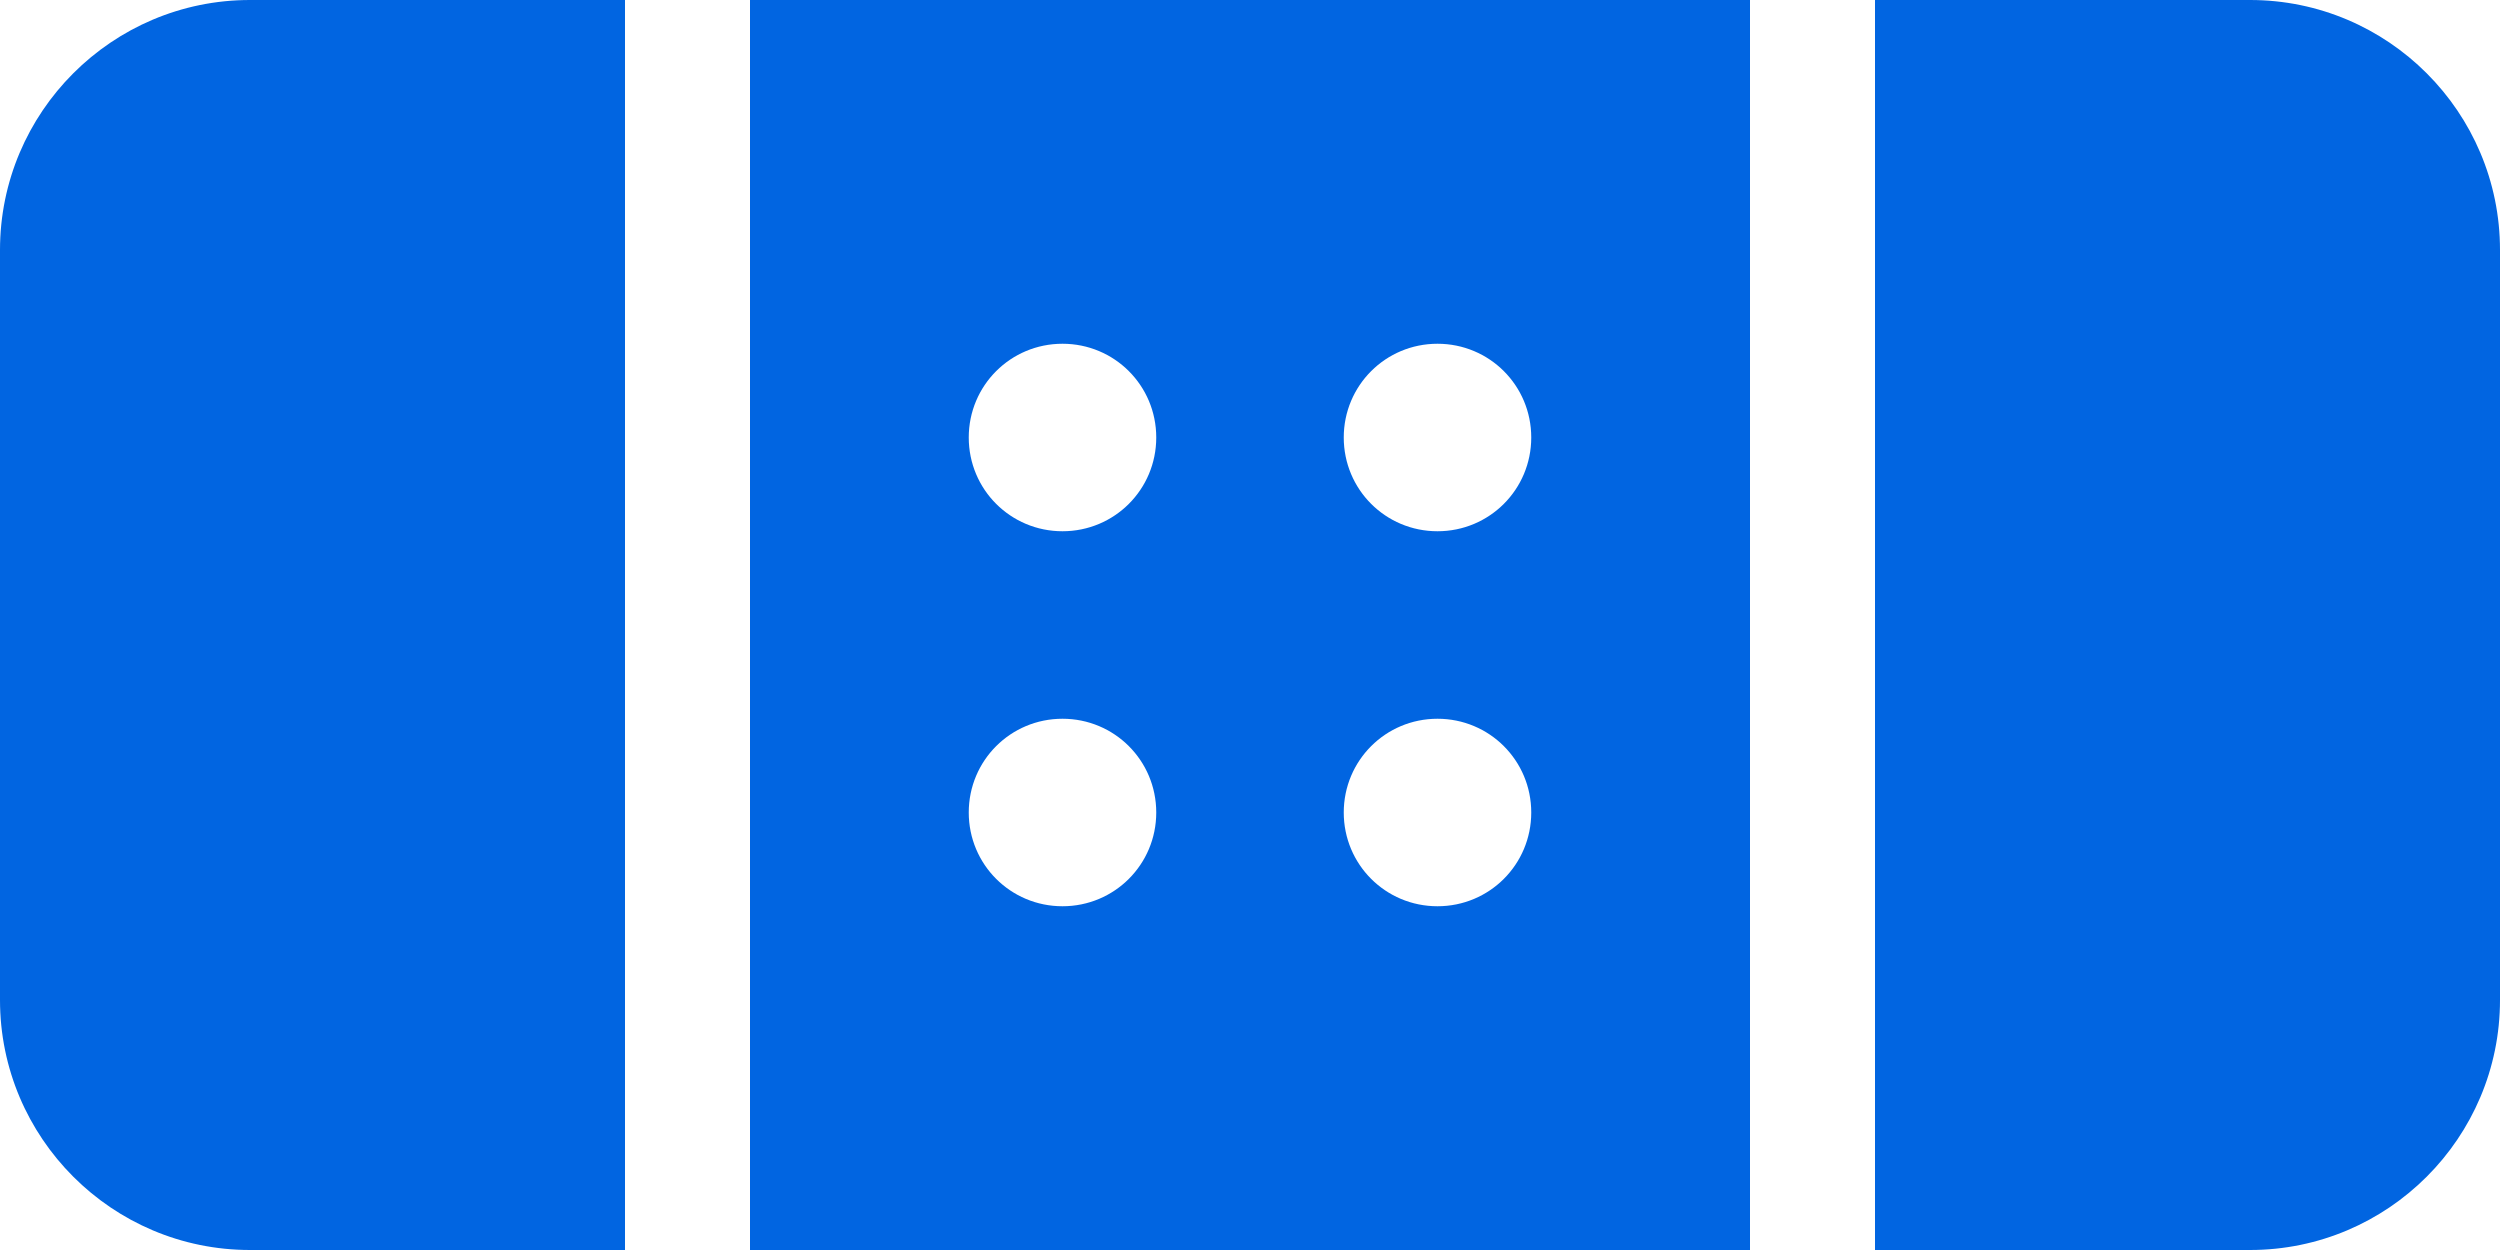 <svg width="32" height="16" viewBox="0 0 32 16" fill="none" xmlns="http://www.w3.org/2000/svg">
 <path  d= "M0 3.2V12.8C0 14.565 1.435 16 3.2 16H8V0H3.2C1.435 0 0 1.435 0 3.2ZM28.8 0H24V16H28.8C30.565 16 32 14.565 32 12.8V3.2C32 1.435 30.565 0 28.8 0ZM9.6 16H22.4V0H9.6V16ZM18.4 4.4C19.065 4.4 19.6 4.935 19.6 5.6C19.6 6.265 19.065 6.8 18.4 6.8C17.735 6.8 17.2 6.265 17.2 5.6C17.2 4.935 17.735 4.4 18.4 4.4ZM18.4 9.2C19.065 9.2 19.6 9.735 19.6 10.4C19.6 11.065 19.065 11.6 18.4 11.6C17.735 11.6 17.2 11.065 17.2 10.4C17.2 9.735 17.735 9.2 18.4 9.2ZM13.6 4.4C14.265 4.4 14.8 4.935 14.8 5.6C14.8 6.265 14.265 6.8 13.6 6.8C12.935 6.8 12.4 6.265 12.4 5.6C12.4 4.935 12.935 4.4 13.6 4.4ZM13.6 9.2C14.265 9.2 14.8 9.735 14.8 10.4C14.8 11.065 14.265 11.6 13.6 11.6C12.935 11.6 12.4 11.065 12.4 10.4C12.4 9.735 12.935 9.2 13.6 9.2Z" fill="#0165E1" /></svg>